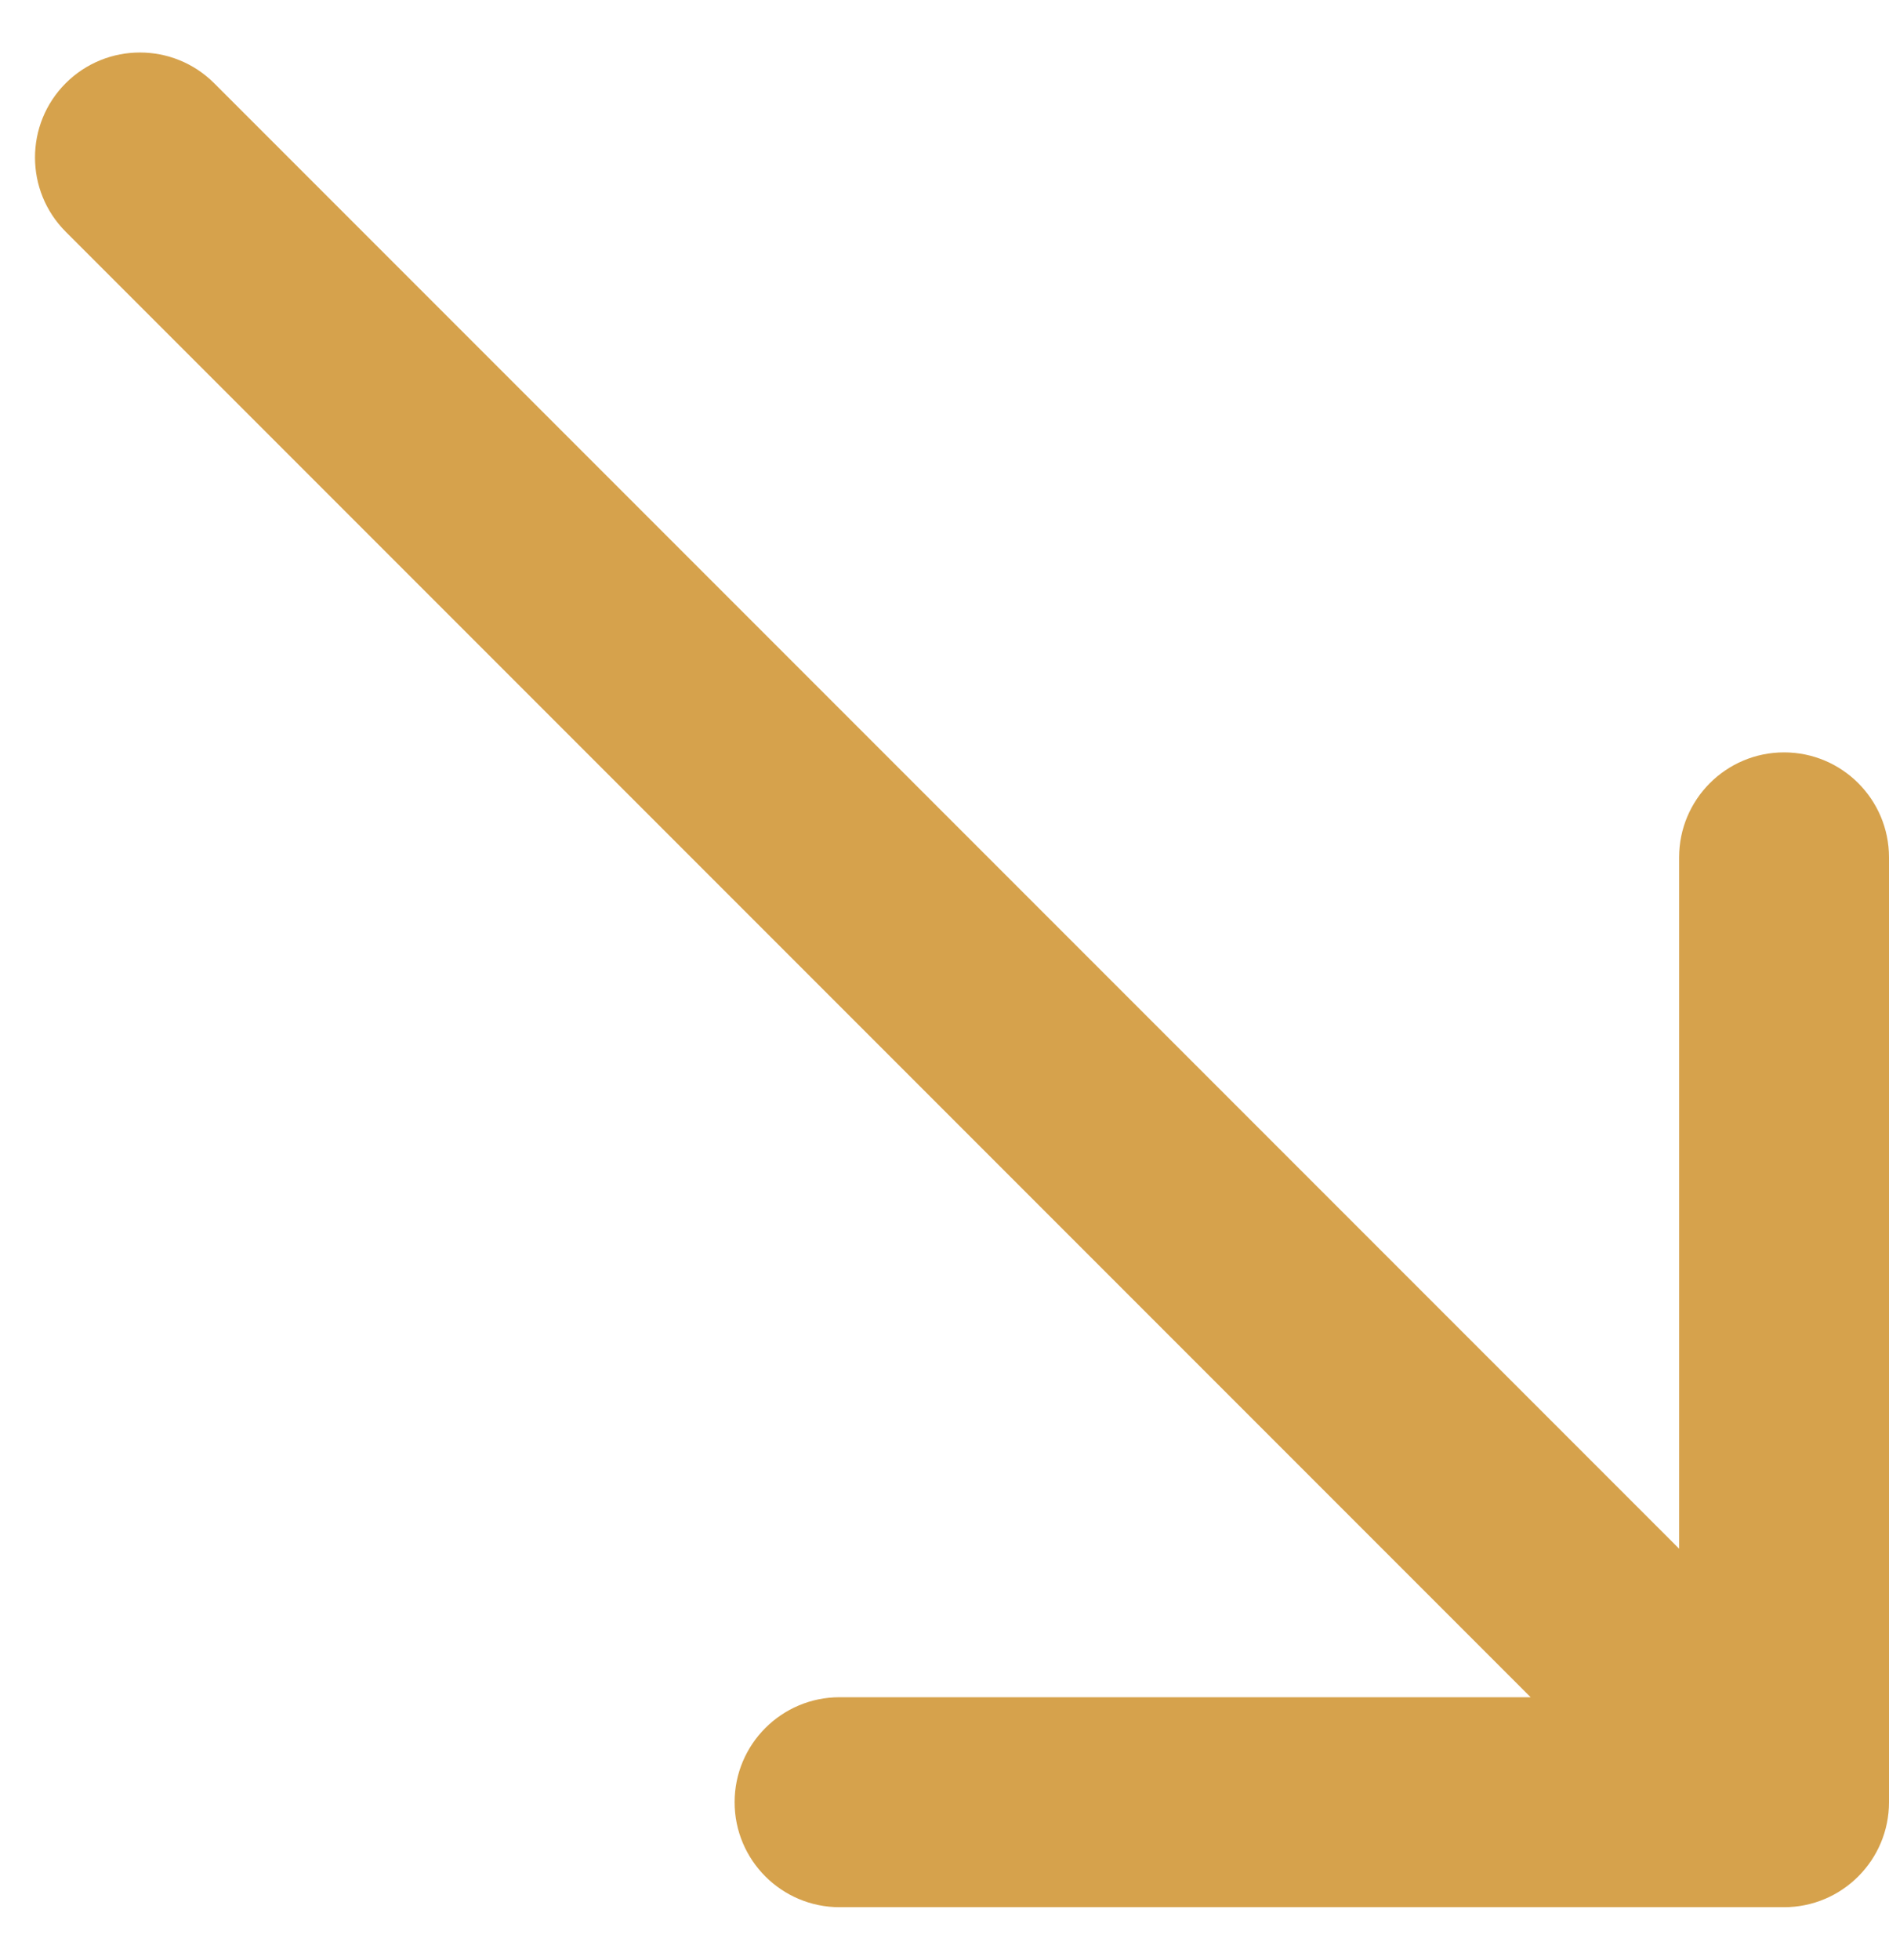 <svg width="27" height="28" viewBox="0 0 27 28" fill="none" xmlns="http://www.w3.org/2000/svg">
<path d="M3.061 1.189C2.475 0.604 1.525 0.604 0.939 1.189C0.354 1.775 0.354 2.725 0.939 3.311L3.061 1.189ZM25.5 27.25C26.328 27.25 27 26.578 27 25.75V12.25C27 11.422 26.328 10.75 25.5 10.75C24.672 10.75 24 11.422 24 12.25V24.25H12C11.172 24.25 10.5 24.922 10.5 25.75C10.5 26.578 11.172 27.25 12 27.25H25.5ZM0.939 3.311L24.439 26.811L26.561 24.689L3.061 1.189L0.939 3.311Z" fill="#D6A24C"/>
</svg>
